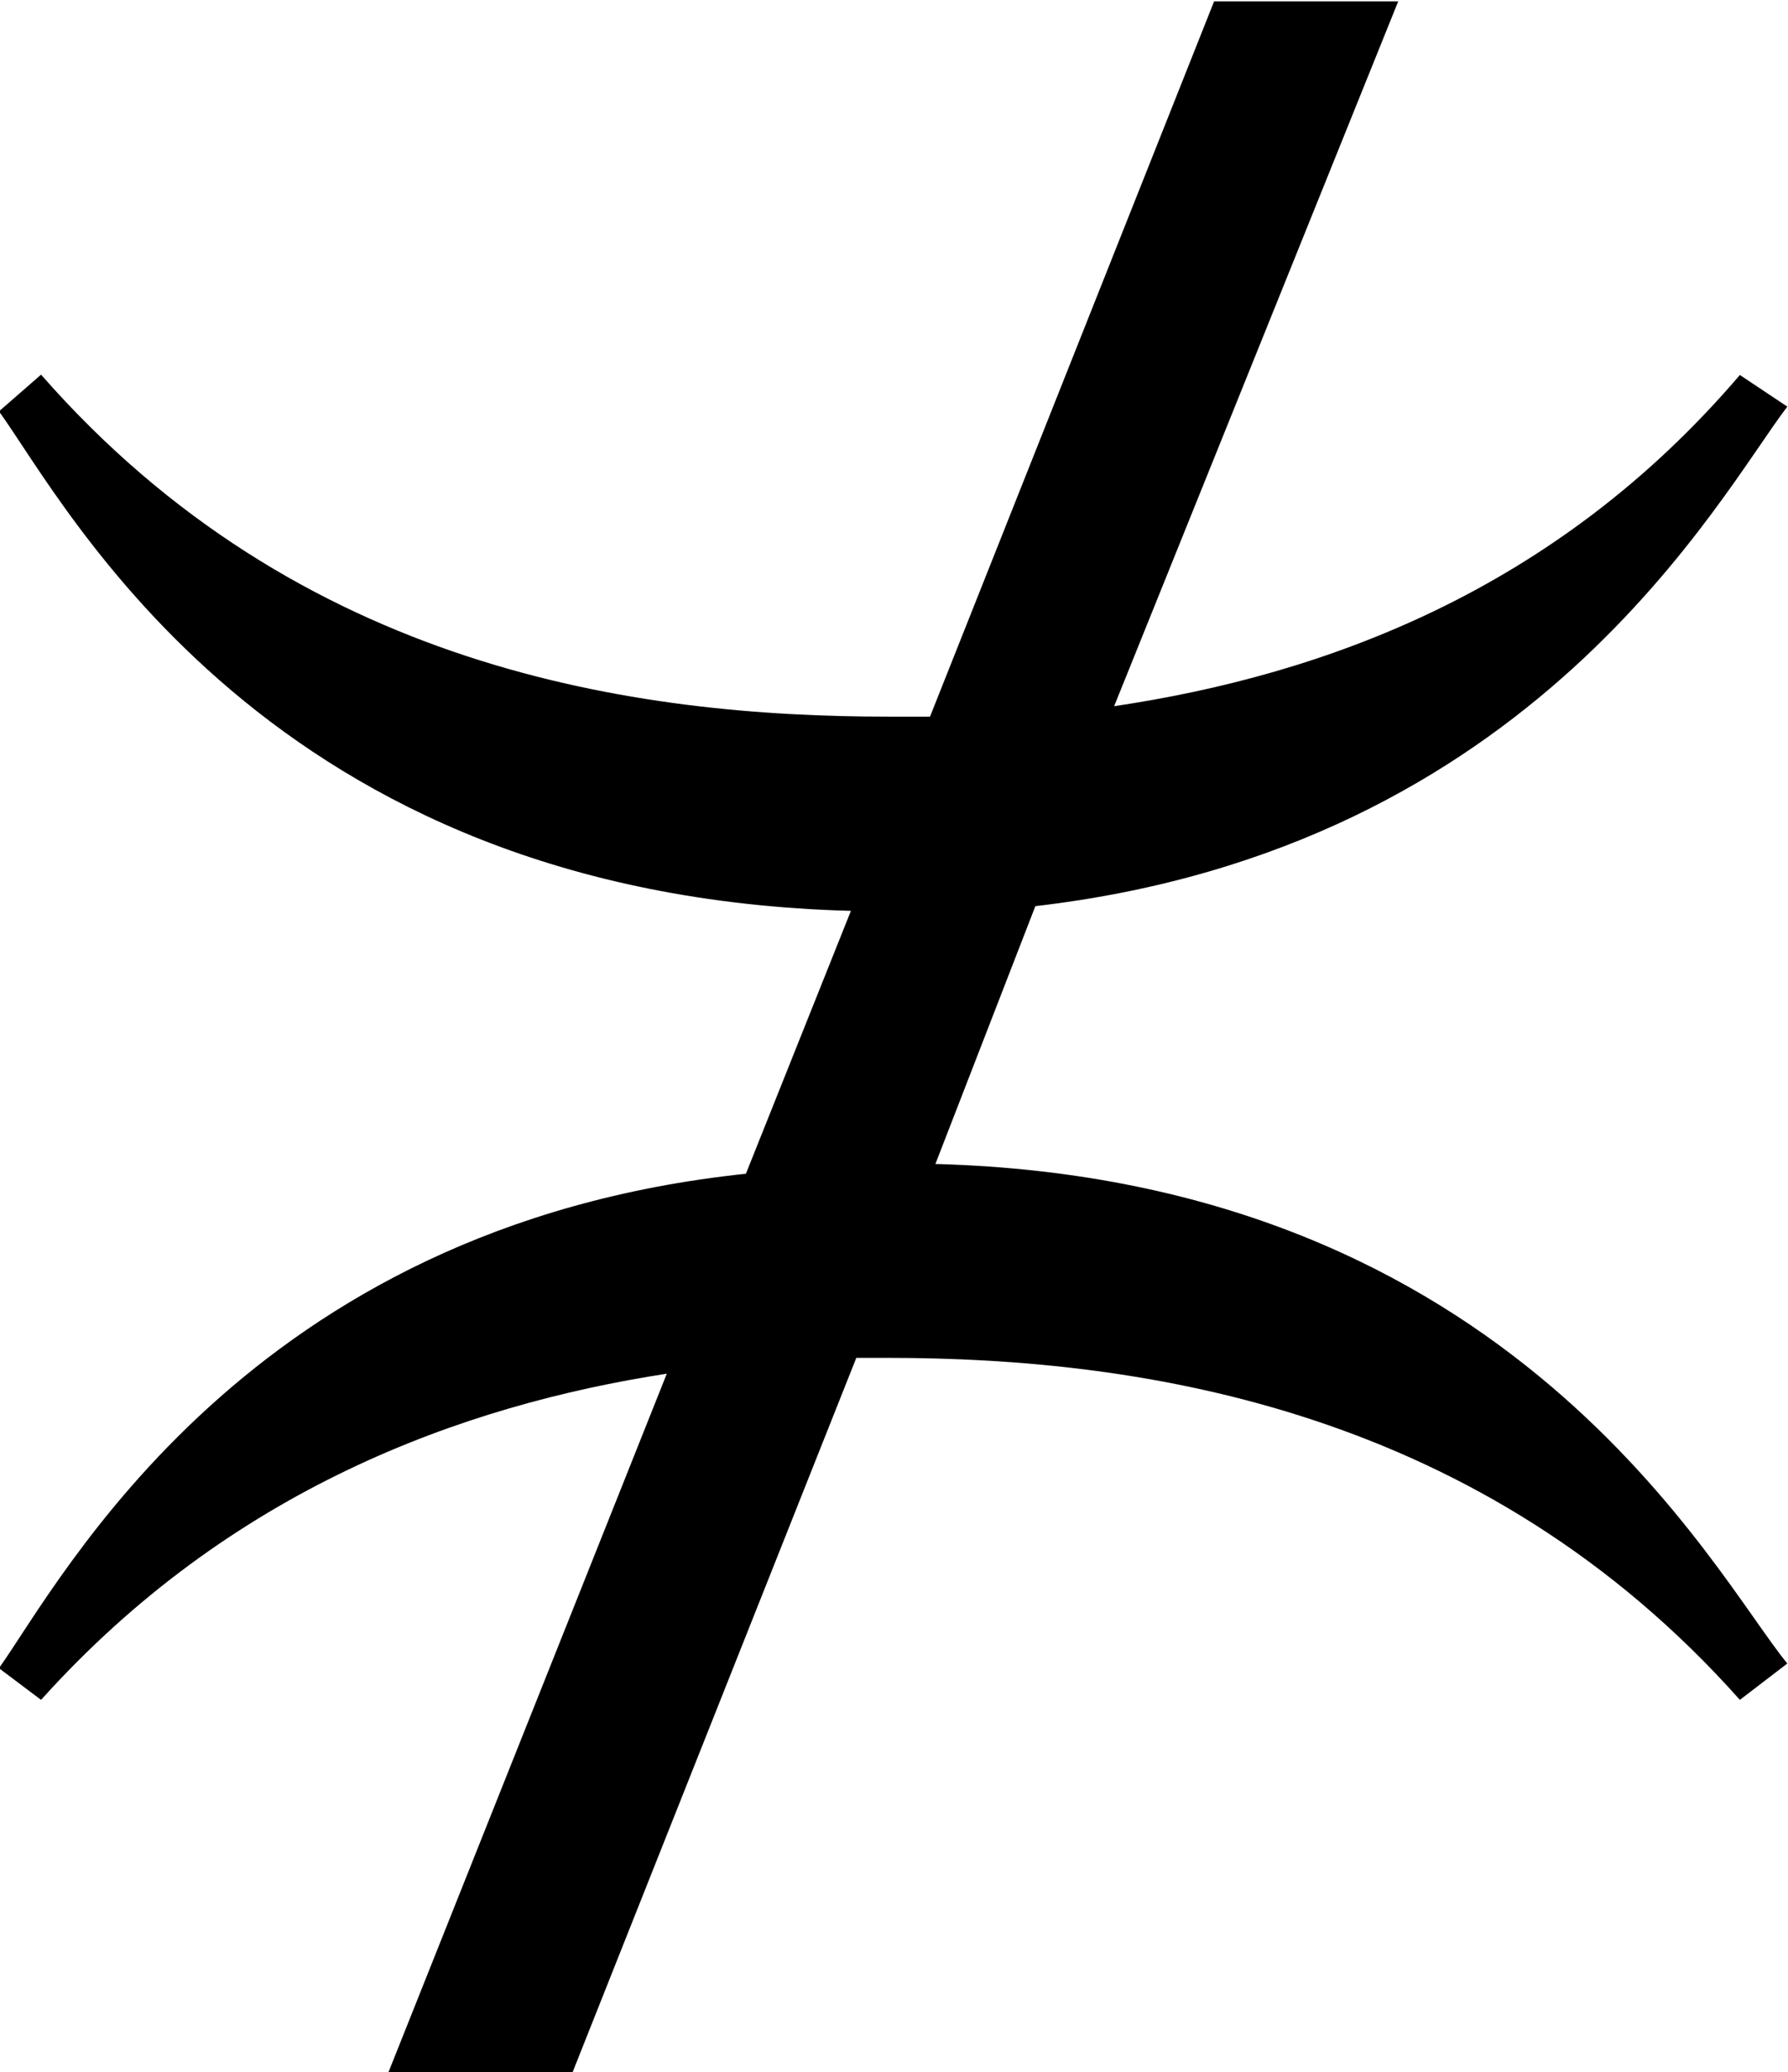 <?xml version="1.0" encoding="UTF-8"?>
<svg fill="#000000" version="1.1" viewBox="0 0 5.312 6.156" xmlns="http://www.w3.org/2000/svg" xmlns:xlink="http://www.w3.org/1999/xlink">
<defs>
<g id="a">
<path d="m5.828-0.703c-0.219-0.266-0.812-1.438-2.531-1.484l0.297-0.766c1.484-0.172 2.031-1.219 2.234-1.484l-0.141-0.094c-0.547 0.641-1.234 0.891-1.859 0.984l0.844-2.094h-0.547l-0.844 2.125h-0.125c-0.75 0-1.75-0.141-2.516-1.016l-0.125 0.109c0.203 0.281 0.797 1.438 2.531 1.484l-0.312 0.781c-1.484 0.156-2.031 1.203-2.219 1.469l0.125 0.094c0.562-0.625 1.25-0.875 1.859-0.969l-0.828 2.078h0.547l0.844-2.125h0.094c0.766 0 1.766 0.156 2.531 1.016z"/>
</g>
</defs>
<g transform="translate(-149.23 -129.12)">
<use x="148.712" y="134.765" xlink:href="#a"/>
</g>
</svg>
